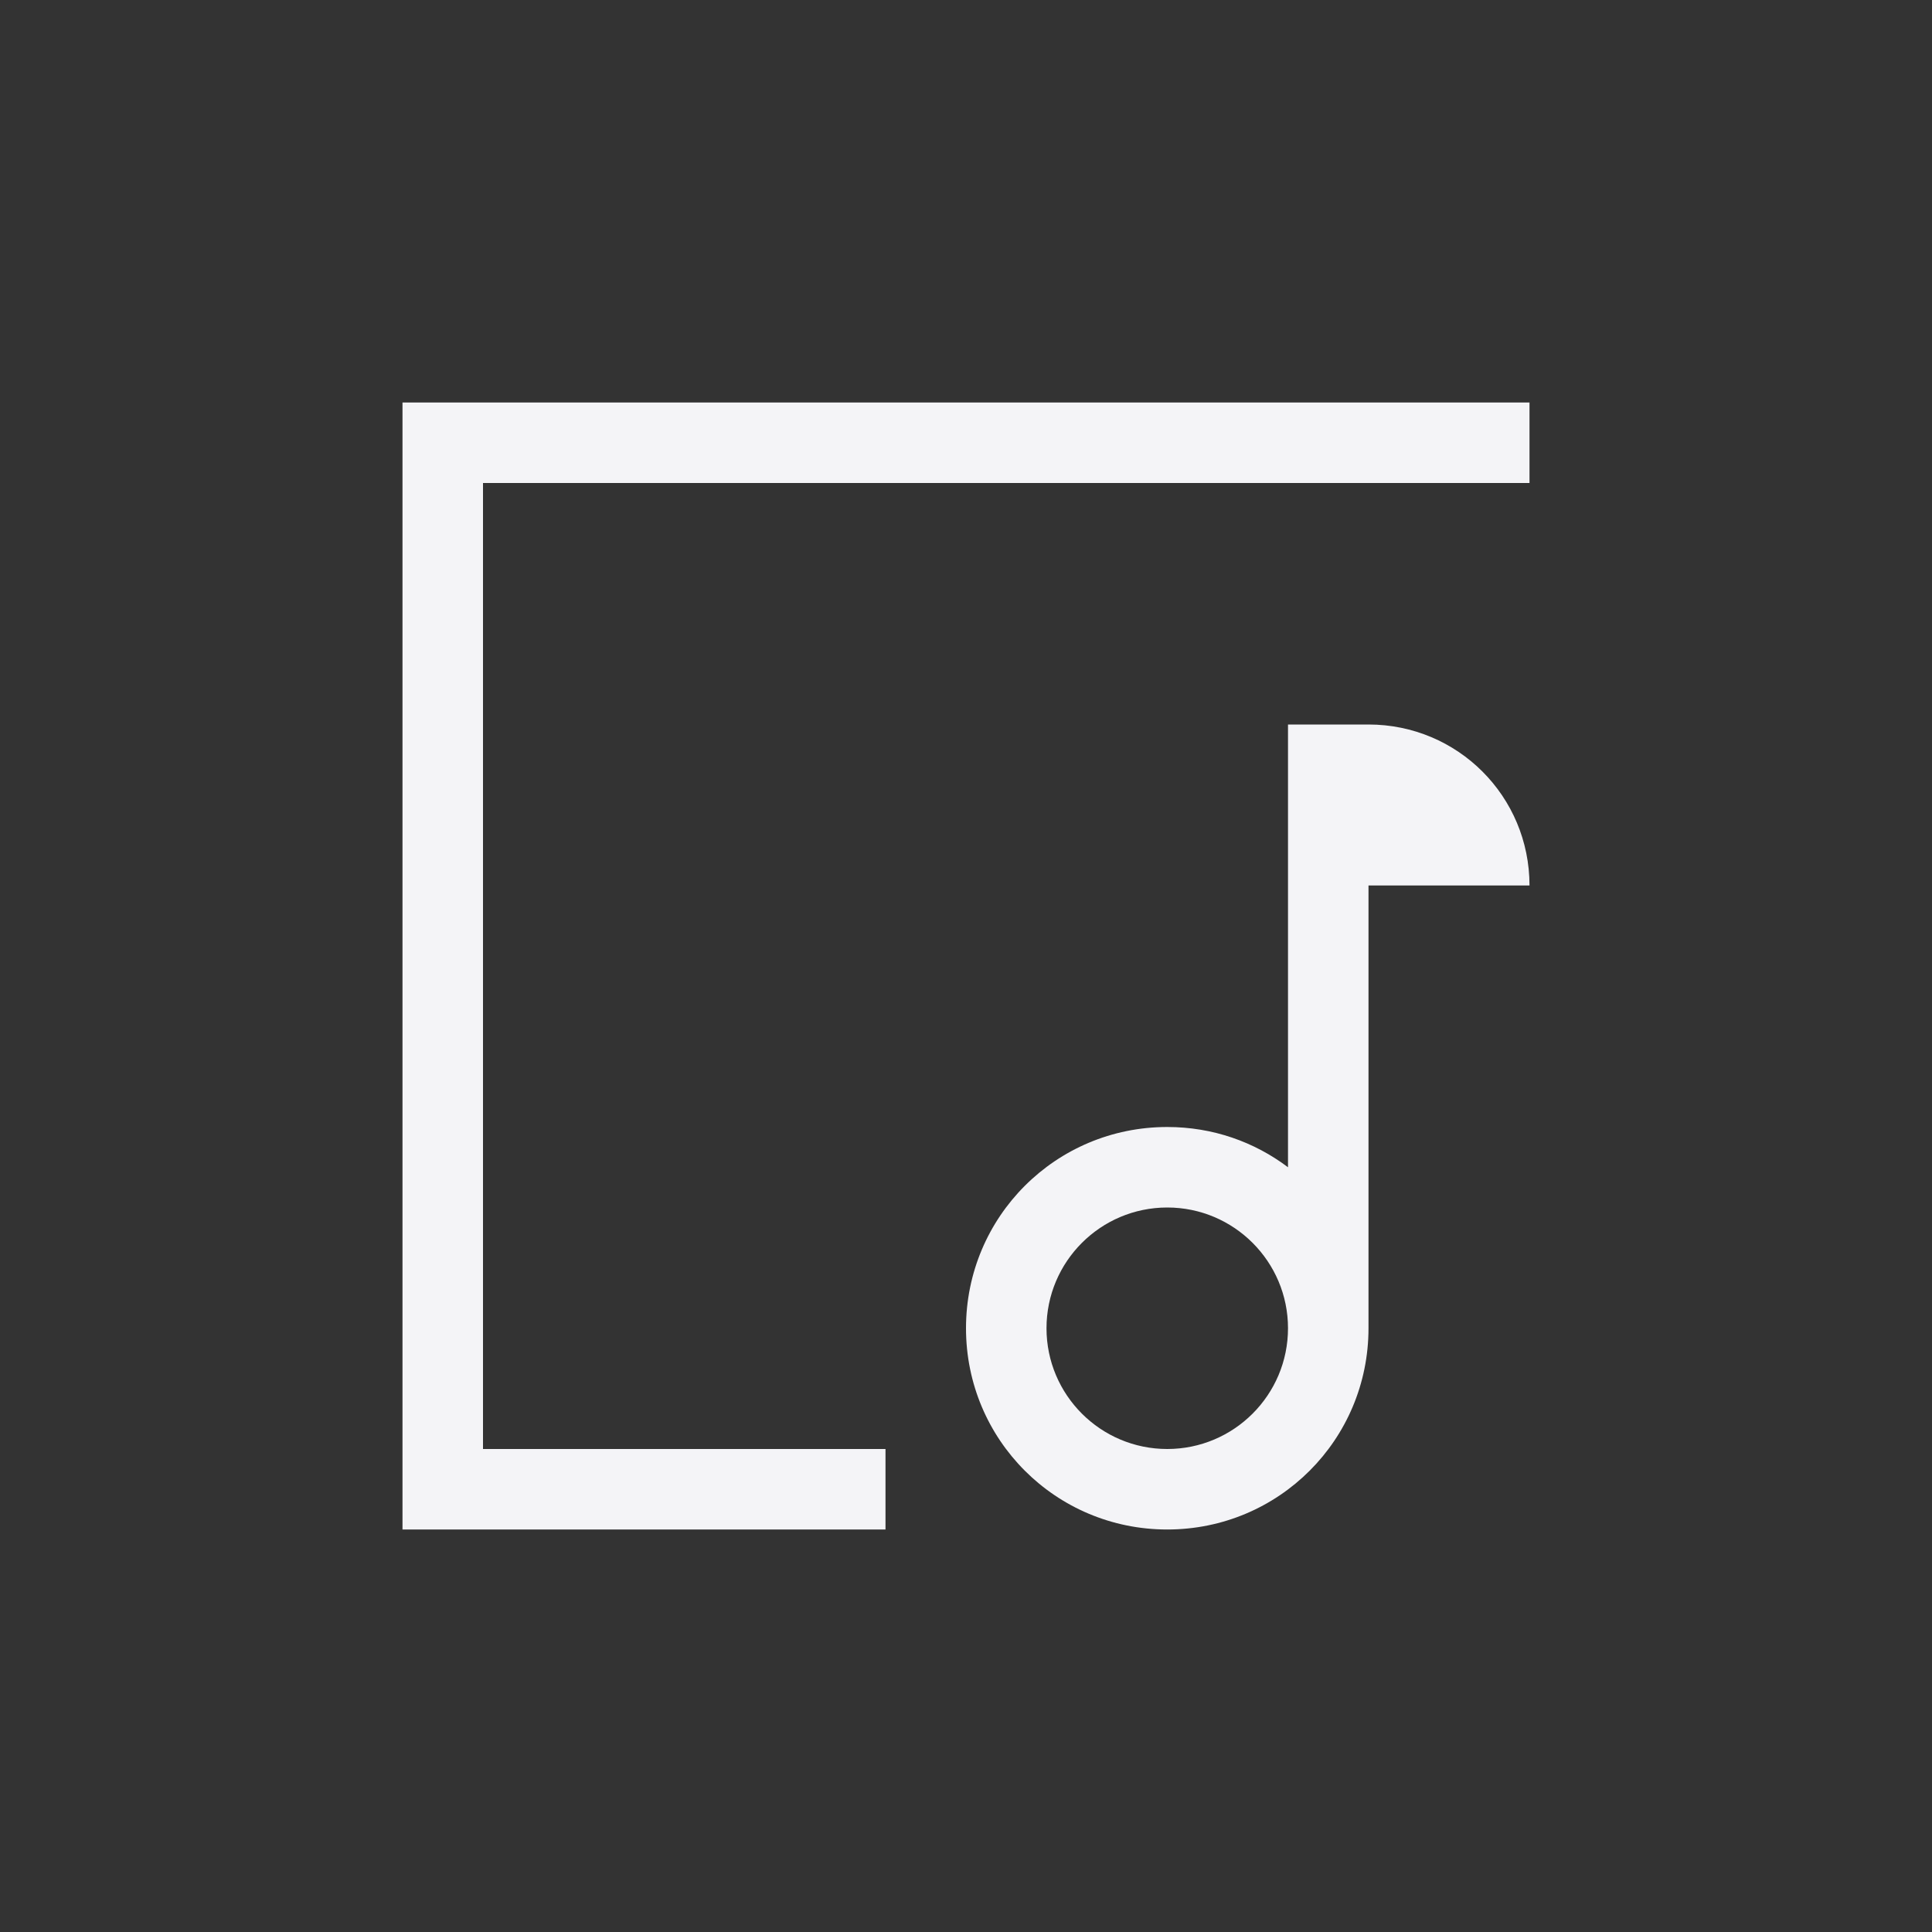 <?xml version="1.0" encoding="UTF-8"?>
<svg width="24px" height="24px" viewBox="0 0 24 24" version="1.1" xmlns="http://www.w3.org/2000/svg" xmlns:xlink="http://www.w3.org/1999/xlink">
    <rect x="0" y="0" width="24" height="24" fill="#333333" stroke="none"/>
    <!-- Generator: Sketch 51.3 (57544) - http://www.bohemiancoding.com/sketch -->
    <title>media-album-track</title>
    <desc>Created with Sketch.</desc>
    <defs></defs>
    <g id="media-album-track" stroke="none" stroke-width="1" fill="none" fill-rule="evenodd">
        <g id="133" transform="translate(5, 5)" fill="#f4f4f7" fill-rule="nonzero">
            <polygon id="Path" points="0 0 0 14 6 14 6 13 1 13 1 1 14 1 14 0"></polygon>
            <path d="M11,4 L12,4 C13.108,4 14,4.892 14,6 L12,6 L12,11.5 C12,12.885 10.885,14 9.5,14 C8.115,14 7,12.885 7,11.5 C7,10.115 8.115,9 9.5,9 C10.066,9 10.582,9.185 11,9.5 L11,4 Z M9.5,13 C10.328,13 11,12.328 11,11.5 C11,10.672 10.328,10 9.5,10 C8.672,10 8,10.672 8,11.5 C8,12.328 8.672,13 9.5,13 Z" id="Combined-Shape"></path>
        </g>
    </g>
</svg>